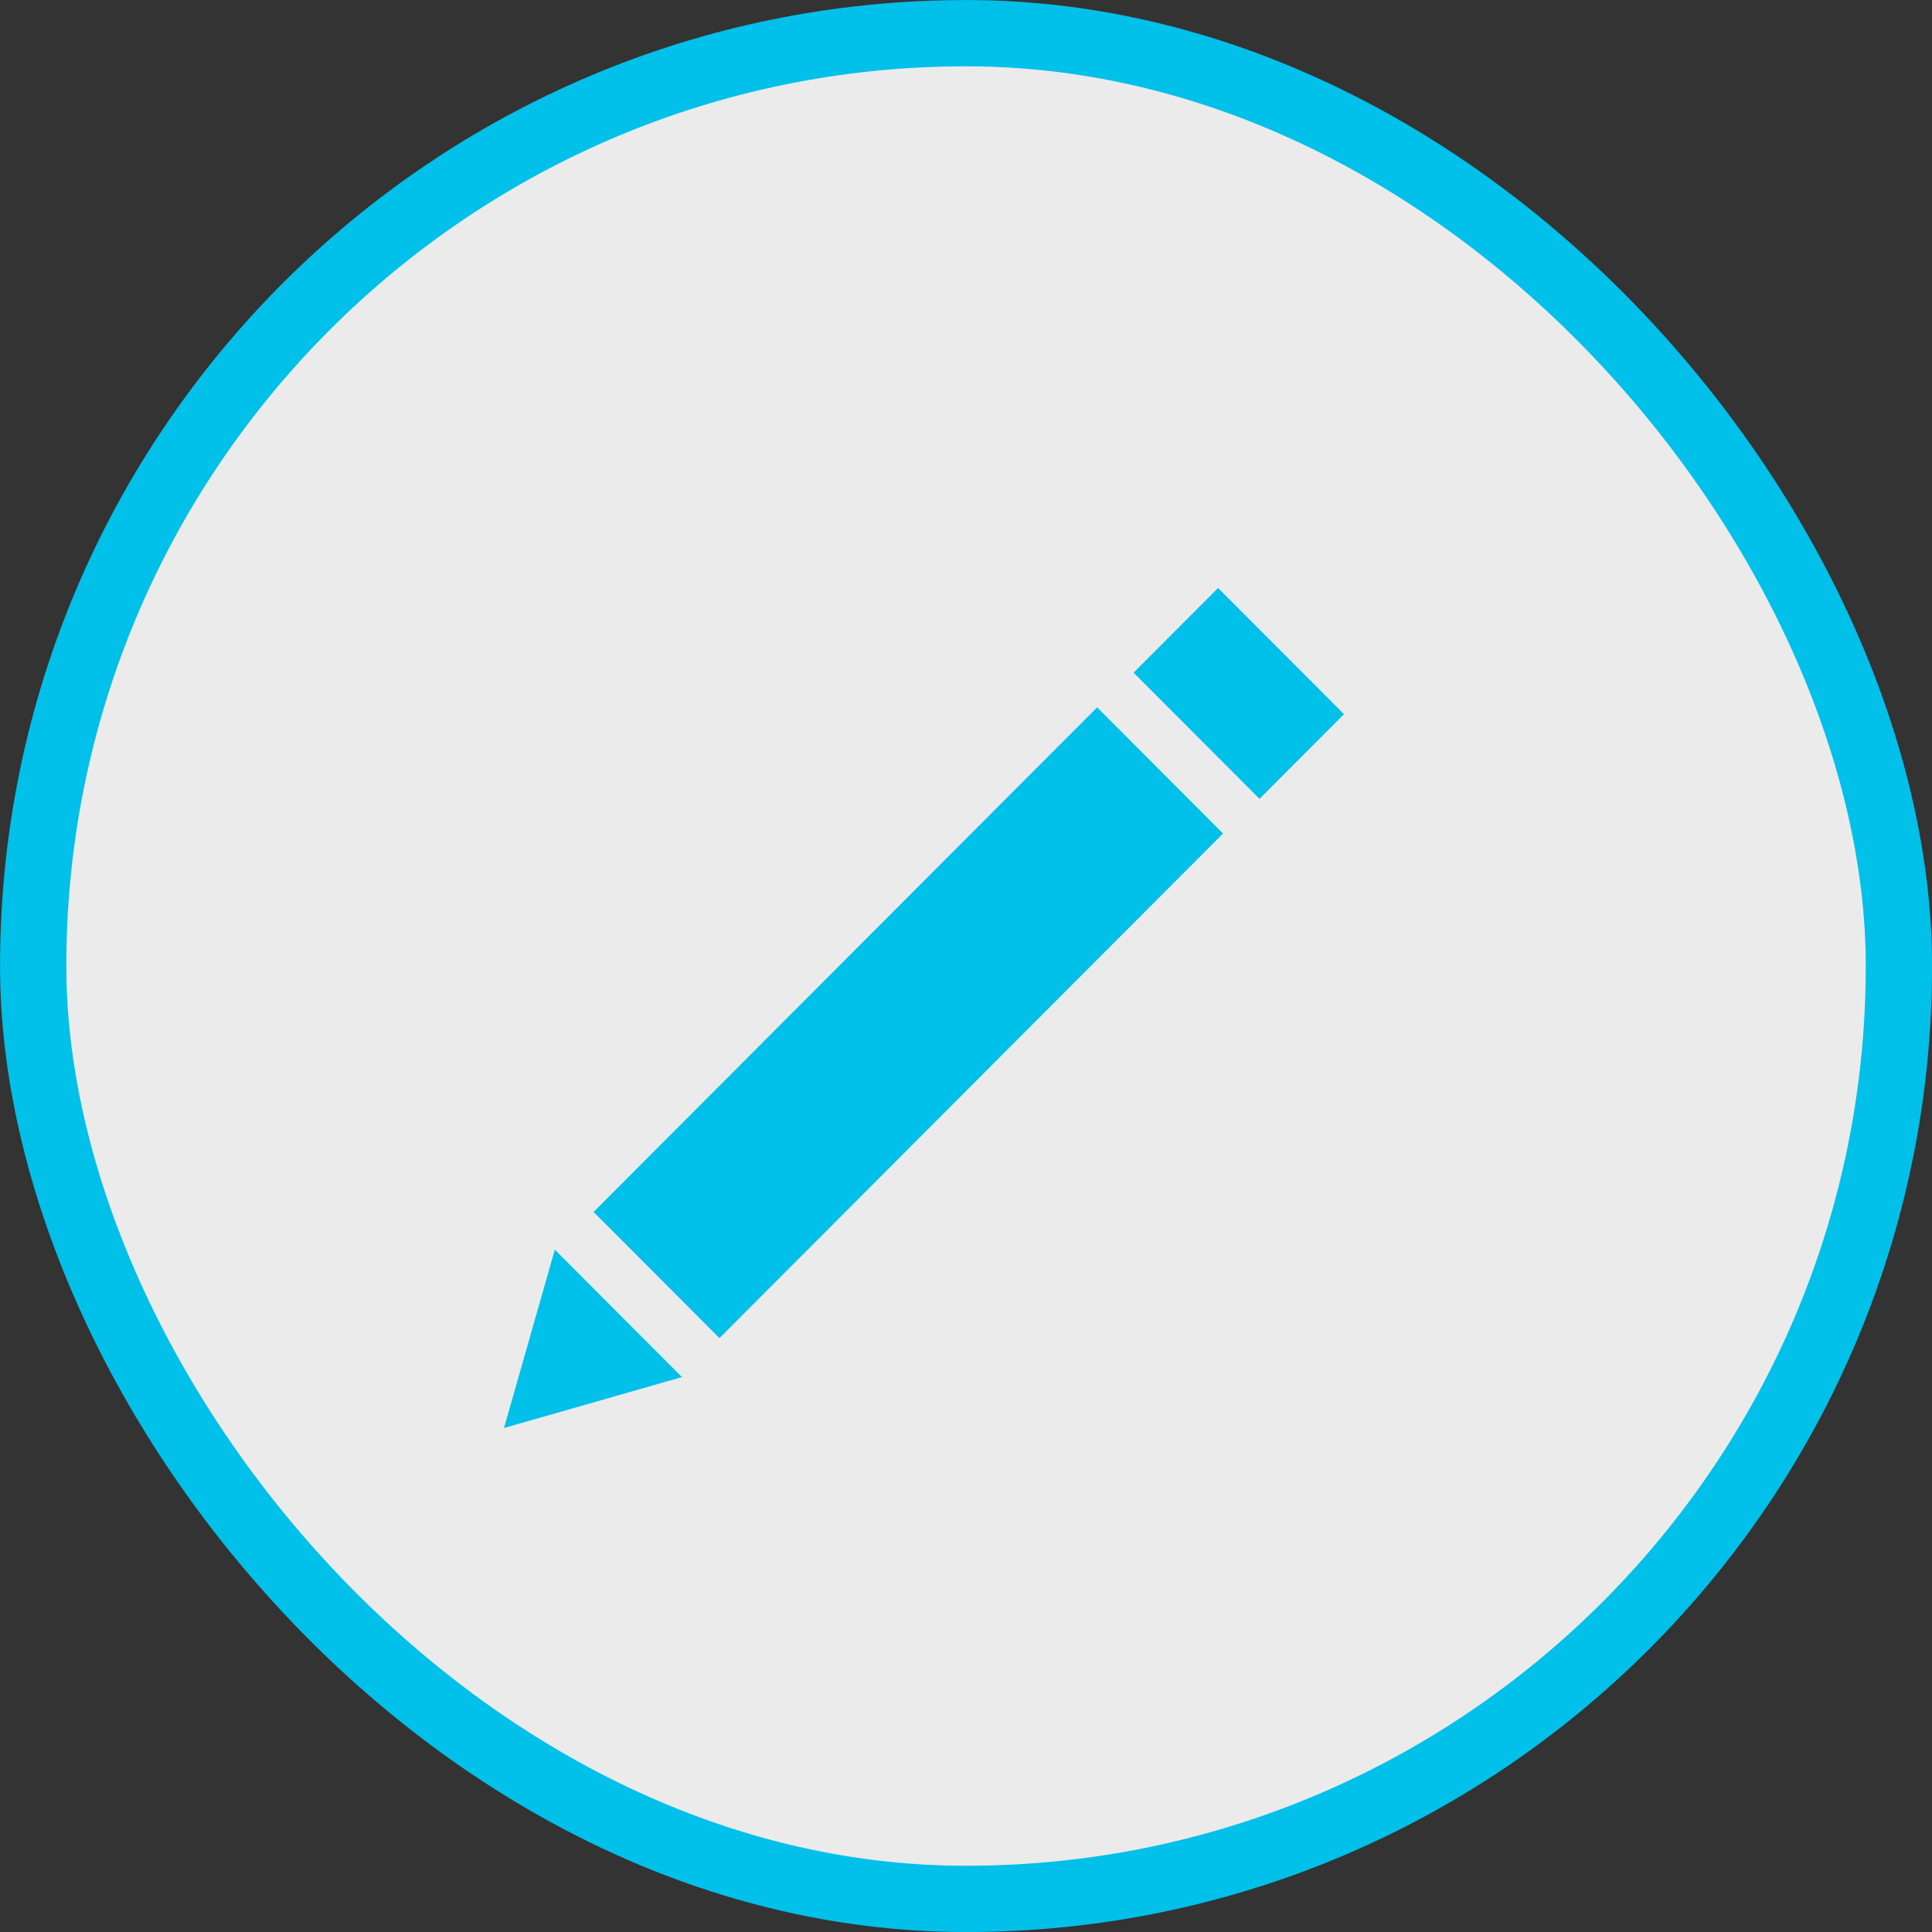 <svg width="23" height="23" viewBox="0 0 23 23" fill="none" xmlns="http://www.w3.org/2000/svg">
<rect x="0" y="0" width="23" height="23" fill="#333333" stroke="none"/>
<rect x="0.395" y="0.395" width="22.211" height="22.211" rx="11.105" fill="white" fill-opacity="0.9" stroke="#01C0EA" stroke-width="0.789"/>
<path d="M6.605 14.877L6 17L8.119 16.394L6.605 14.877Z" fill="#01C0EA"/>
<path d="M16 8.502L14.994 9.51L13.495 8.008L14.501 7L16 8.502Z" fill="#01C0EA"/>
<path d="M7.066 14.428L13.061 8.421L14.56 9.923L8.565 15.93L7.066 14.428Z" fill="#01C0EA"/>
</svg>
